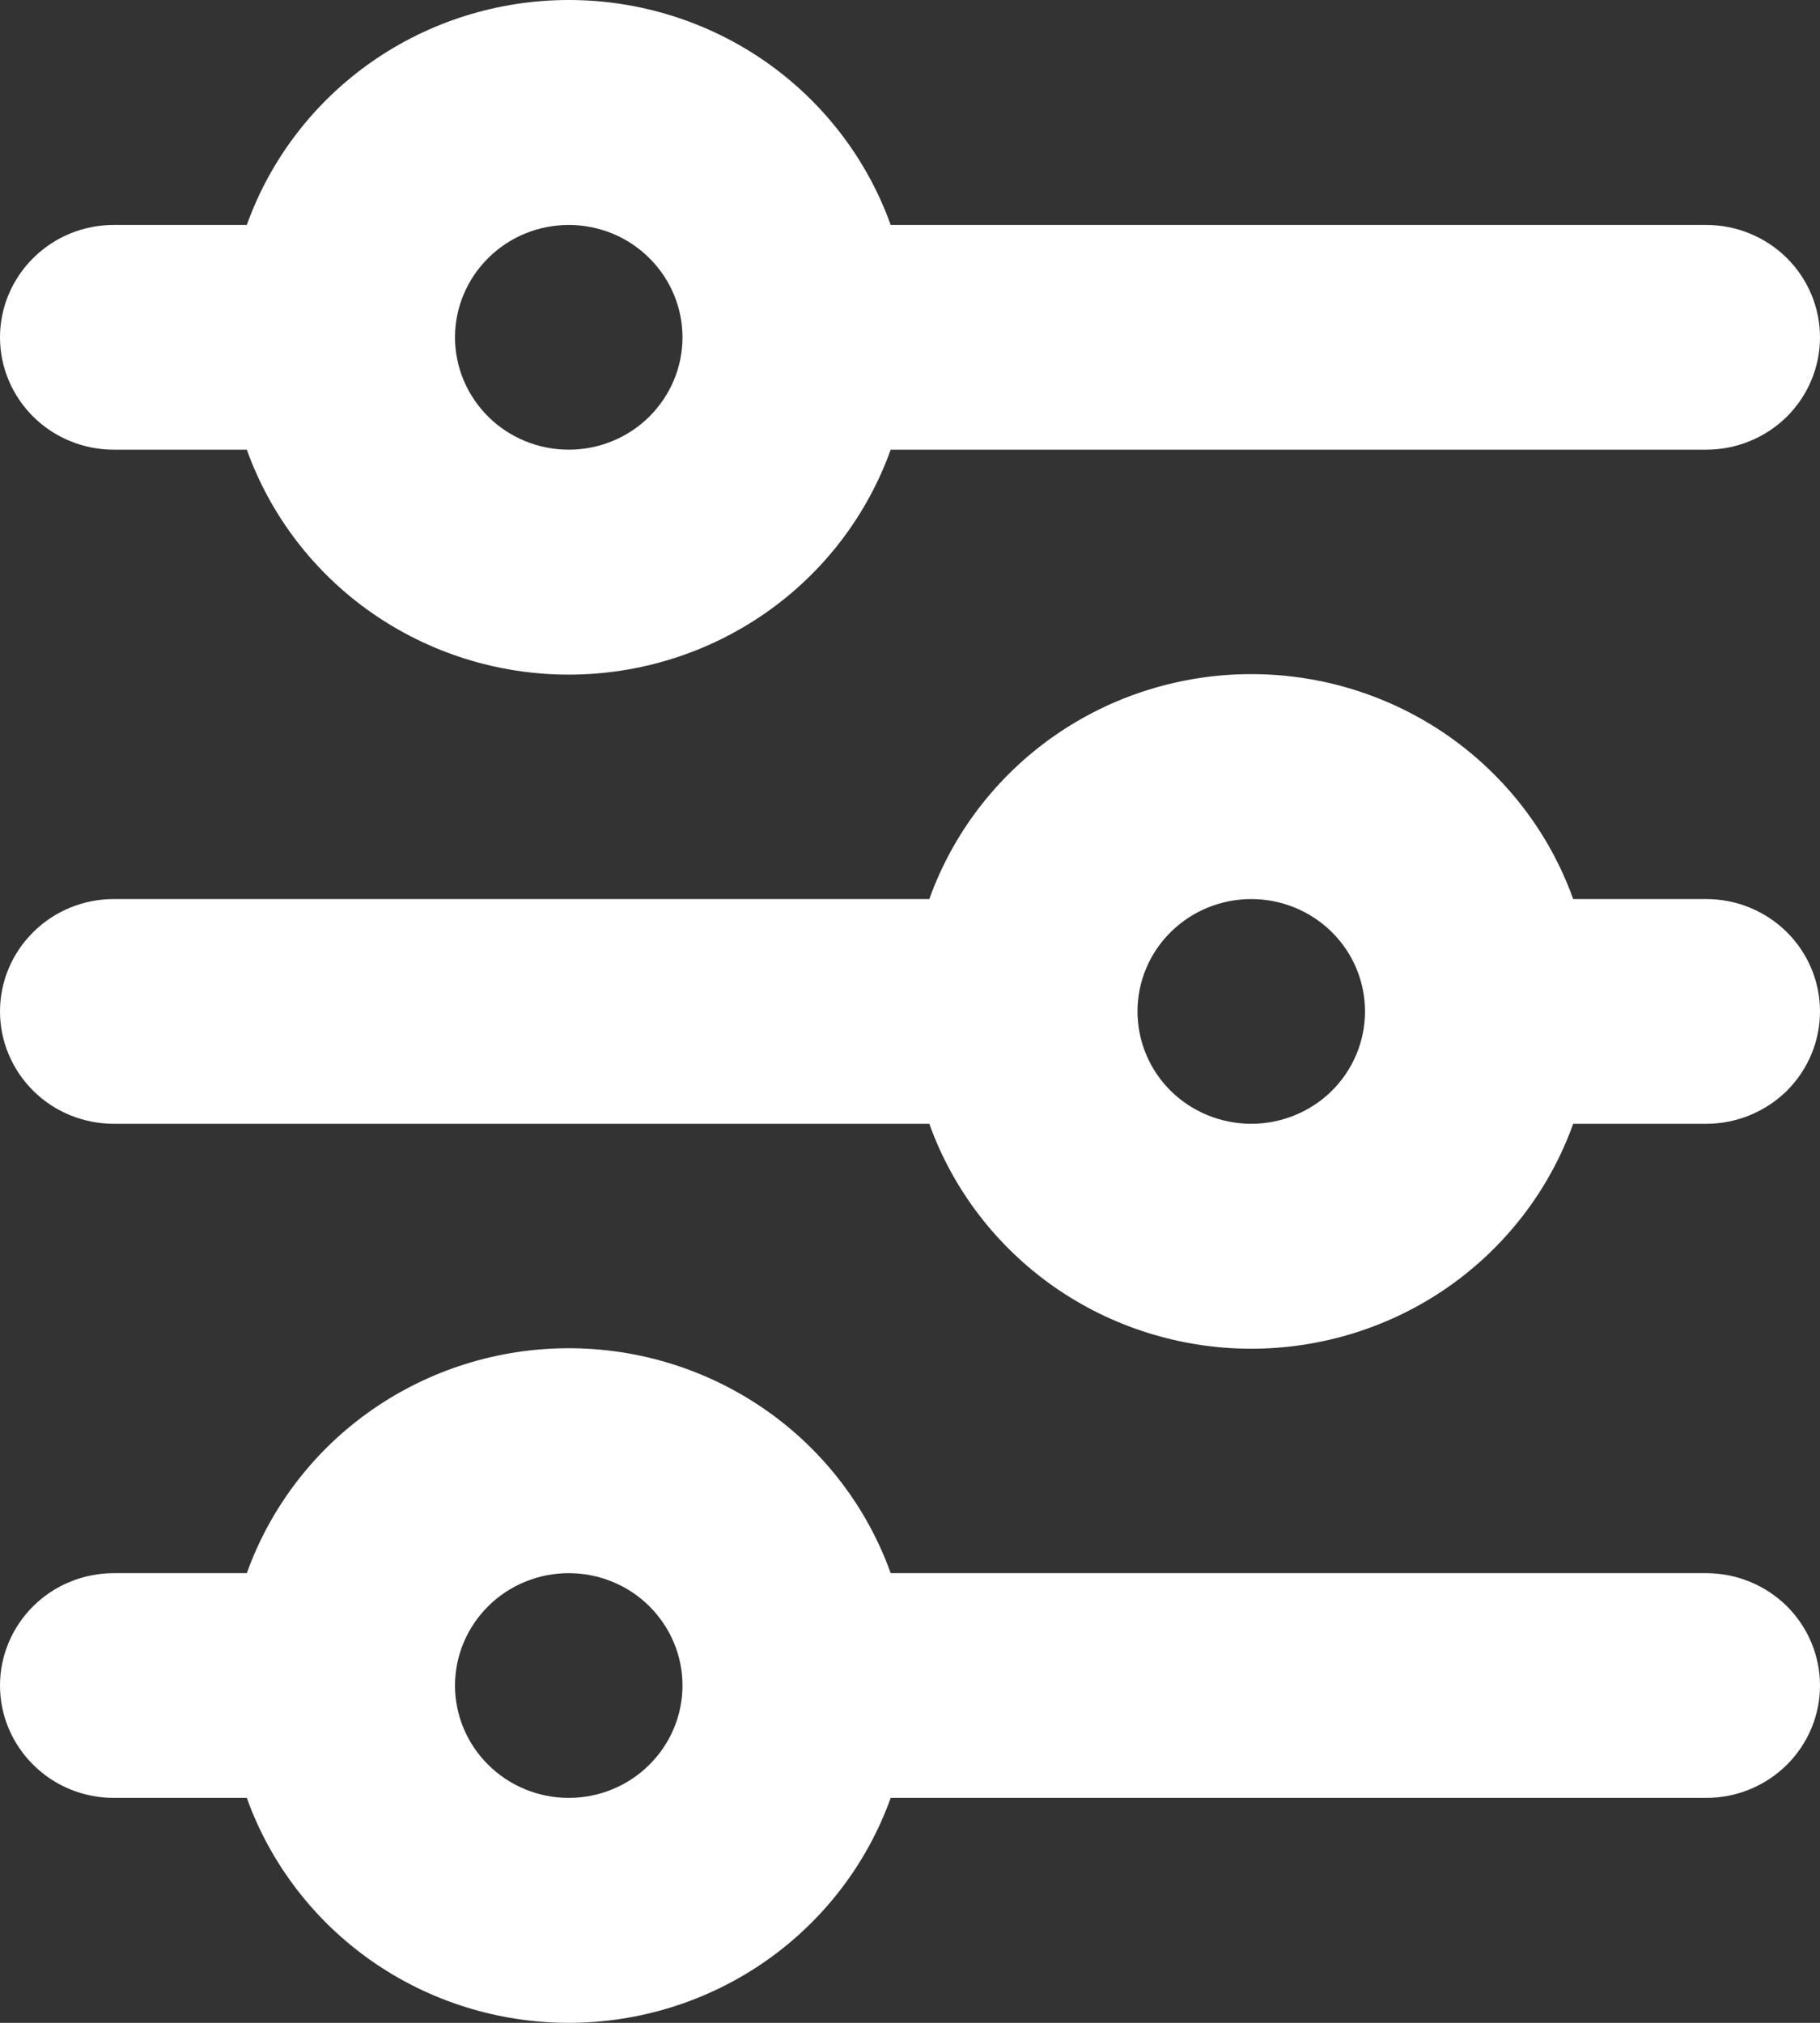 <svg width="18" height="20" viewBox="0 0 18 20" fill="none" xmlns="http://www.w3.org/2000/svg">
<rect x="0" y="0" width="18" height="20" fill="#333333" stroke="none"/>
<path d="M5.625 2.224C5.327 2.224 5.04 2.341 4.83 2.55C4.619 2.758 4.5 3.041 4.5 3.335C4.5 3.63 4.619 3.912 4.83 4.121C5.04 4.329 5.327 4.446 5.625 4.446C5.923 4.446 6.21 4.329 6.42 4.121C6.631 3.912 6.75 3.63 6.75 3.335C6.75 3.041 6.631 2.758 6.42 2.55C6.21 2.341 5.923 2.224 5.625 2.224ZM2.441 2.224C2.674 1.574 3.105 1.011 3.675 0.612C4.245 0.214 4.926 0 5.625 0C6.324 0 7.005 0.214 7.575 0.612C8.145 1.011 8.576 1.574 8.809 2.224H16.875C17.173 2.224 17.459 2.341 17.671 2.55C17.881 2.758 18 3.041 18 3.335C18 3.63 17.881 3.912 17.671 4.121C17.459 4.329 17.173 4.446 16.875 4.446H8.809C8.576 5.096 8.145 5.66 7.575 6.058C7.005 6.456 6.324 6.67 5.625 6.67C4.926 6.67 4.245 6.456 3.675 6.058C3.105 5.66 2.674 5.096 2.441 4.446H1.125C0.827 4.446 0.54 4.329 0.33 4.121C0.119 3.912 0 3.63 0 3.335C0 3.041 0.119 2.758 0.33 2.55C0.54 2.341 0.827 2.224 1.125 2.224H2.441ZM12.375 8.889C12.077 8.889 11.79 9.006 11.579 9.215C11.368 9.423 11.25 9.705 11.25 10C11.25 10.295 11.368 10.577 11.579 10.786C11.79 10.994 12.077 11.111 12.375 11.111C12.673 11.111 12.96 10.994 13.171 10.786C13.382 10.577 13.5 10.295 13.5 10C13.5 9.705 13.382 9.423 13.171 9.215C12.96 9.006 12.673 8.889 12.375 8.889ZM9.191 8.889C9.424 8.239 9.855 7.676 10.425 7.277C10.995 6.879 11.677 6.665 12.375 6.665C13.073 6.665 13.755 6.879 14.325 7.277C14.895 7.676 15.326 8.239 15.559 8.889H16.875C17.173 8.889 17.459 9.006 17.671 9.215C17.881 9.423 18 9.705 18 10C18 10.295 17.881 10.577 17.671 10.786C17.459 10.994 17.173 11.111 16.875 11.111H15.559C15.326 11.761 14.895 12.324 14.325 12.723C13.755 13.121 13.073 13.335 12.375 13.335C11.677 13.335 10.995 13.121 10.425 12.723C9.855 12.324 9.424 11.761 9.191 11.111H1.125C0.827 11.111 0.54 10.994 0.33 10.786C0.119 10.577 0 10.295 0 10C0 9.705 0.119 9.423 0.33 9.215C0.54 9.006 0.827 8.889 1.125 8.889H9.191ZM5.625 15.554C5.327 15.554 5.04 15.671 4.83 15.879C4.619 16.088 4.5 16.37 4.5 16.665C4.5 16.959 4.619 17.242 4.83 17.45C5.04 17.659 5.327 17.776 5.625 17.776C5.923 17.776 6.21 17.659 6.42 17.45C6.631 17.242 6.75 16.959 6.75 16.665C6.75 16.37 6.631 16.088 6.42 15.879C6.21 15.671 5.923 15.554 5.625 15.554ZM2.441 15.554C2.674 14.904 3.105 14.34 3.675 13.942C4.245 13.544 4.926 13.33 5.625 13.33C6.324 13.33 7.005 13.544 7.575 13.942C8.145 14.34 8.576 14.904 8.809 15.554H16.875C17.173 15.554 17.459 15.671 17.671 15.879C17.881 16.088 18 16.37 18 16.665C18 16.959 17.881 17.242 17.671 17.45C17.459 17.659 17.173 17.776 16.875 17.776H8.809C8.576 18.426 8.145 18.989 7.575 19.388C7.005 19.786 6.324 20 5.625 20C4.926 20 4.245 19.786 3.675 19.388C3.105 18.989 2.674 18.426 2.441 17.776H1.125C0.827 17.776 0.54 17.659 0.33 17.45C0.119 17.242 0 16.959 0 16.665C0 16.37 0.119 16.088 0.33 15.879C0.54 15.671 0.827 15.554 1.125 15.554H2.441Z" fill="white"/>
</svg>
